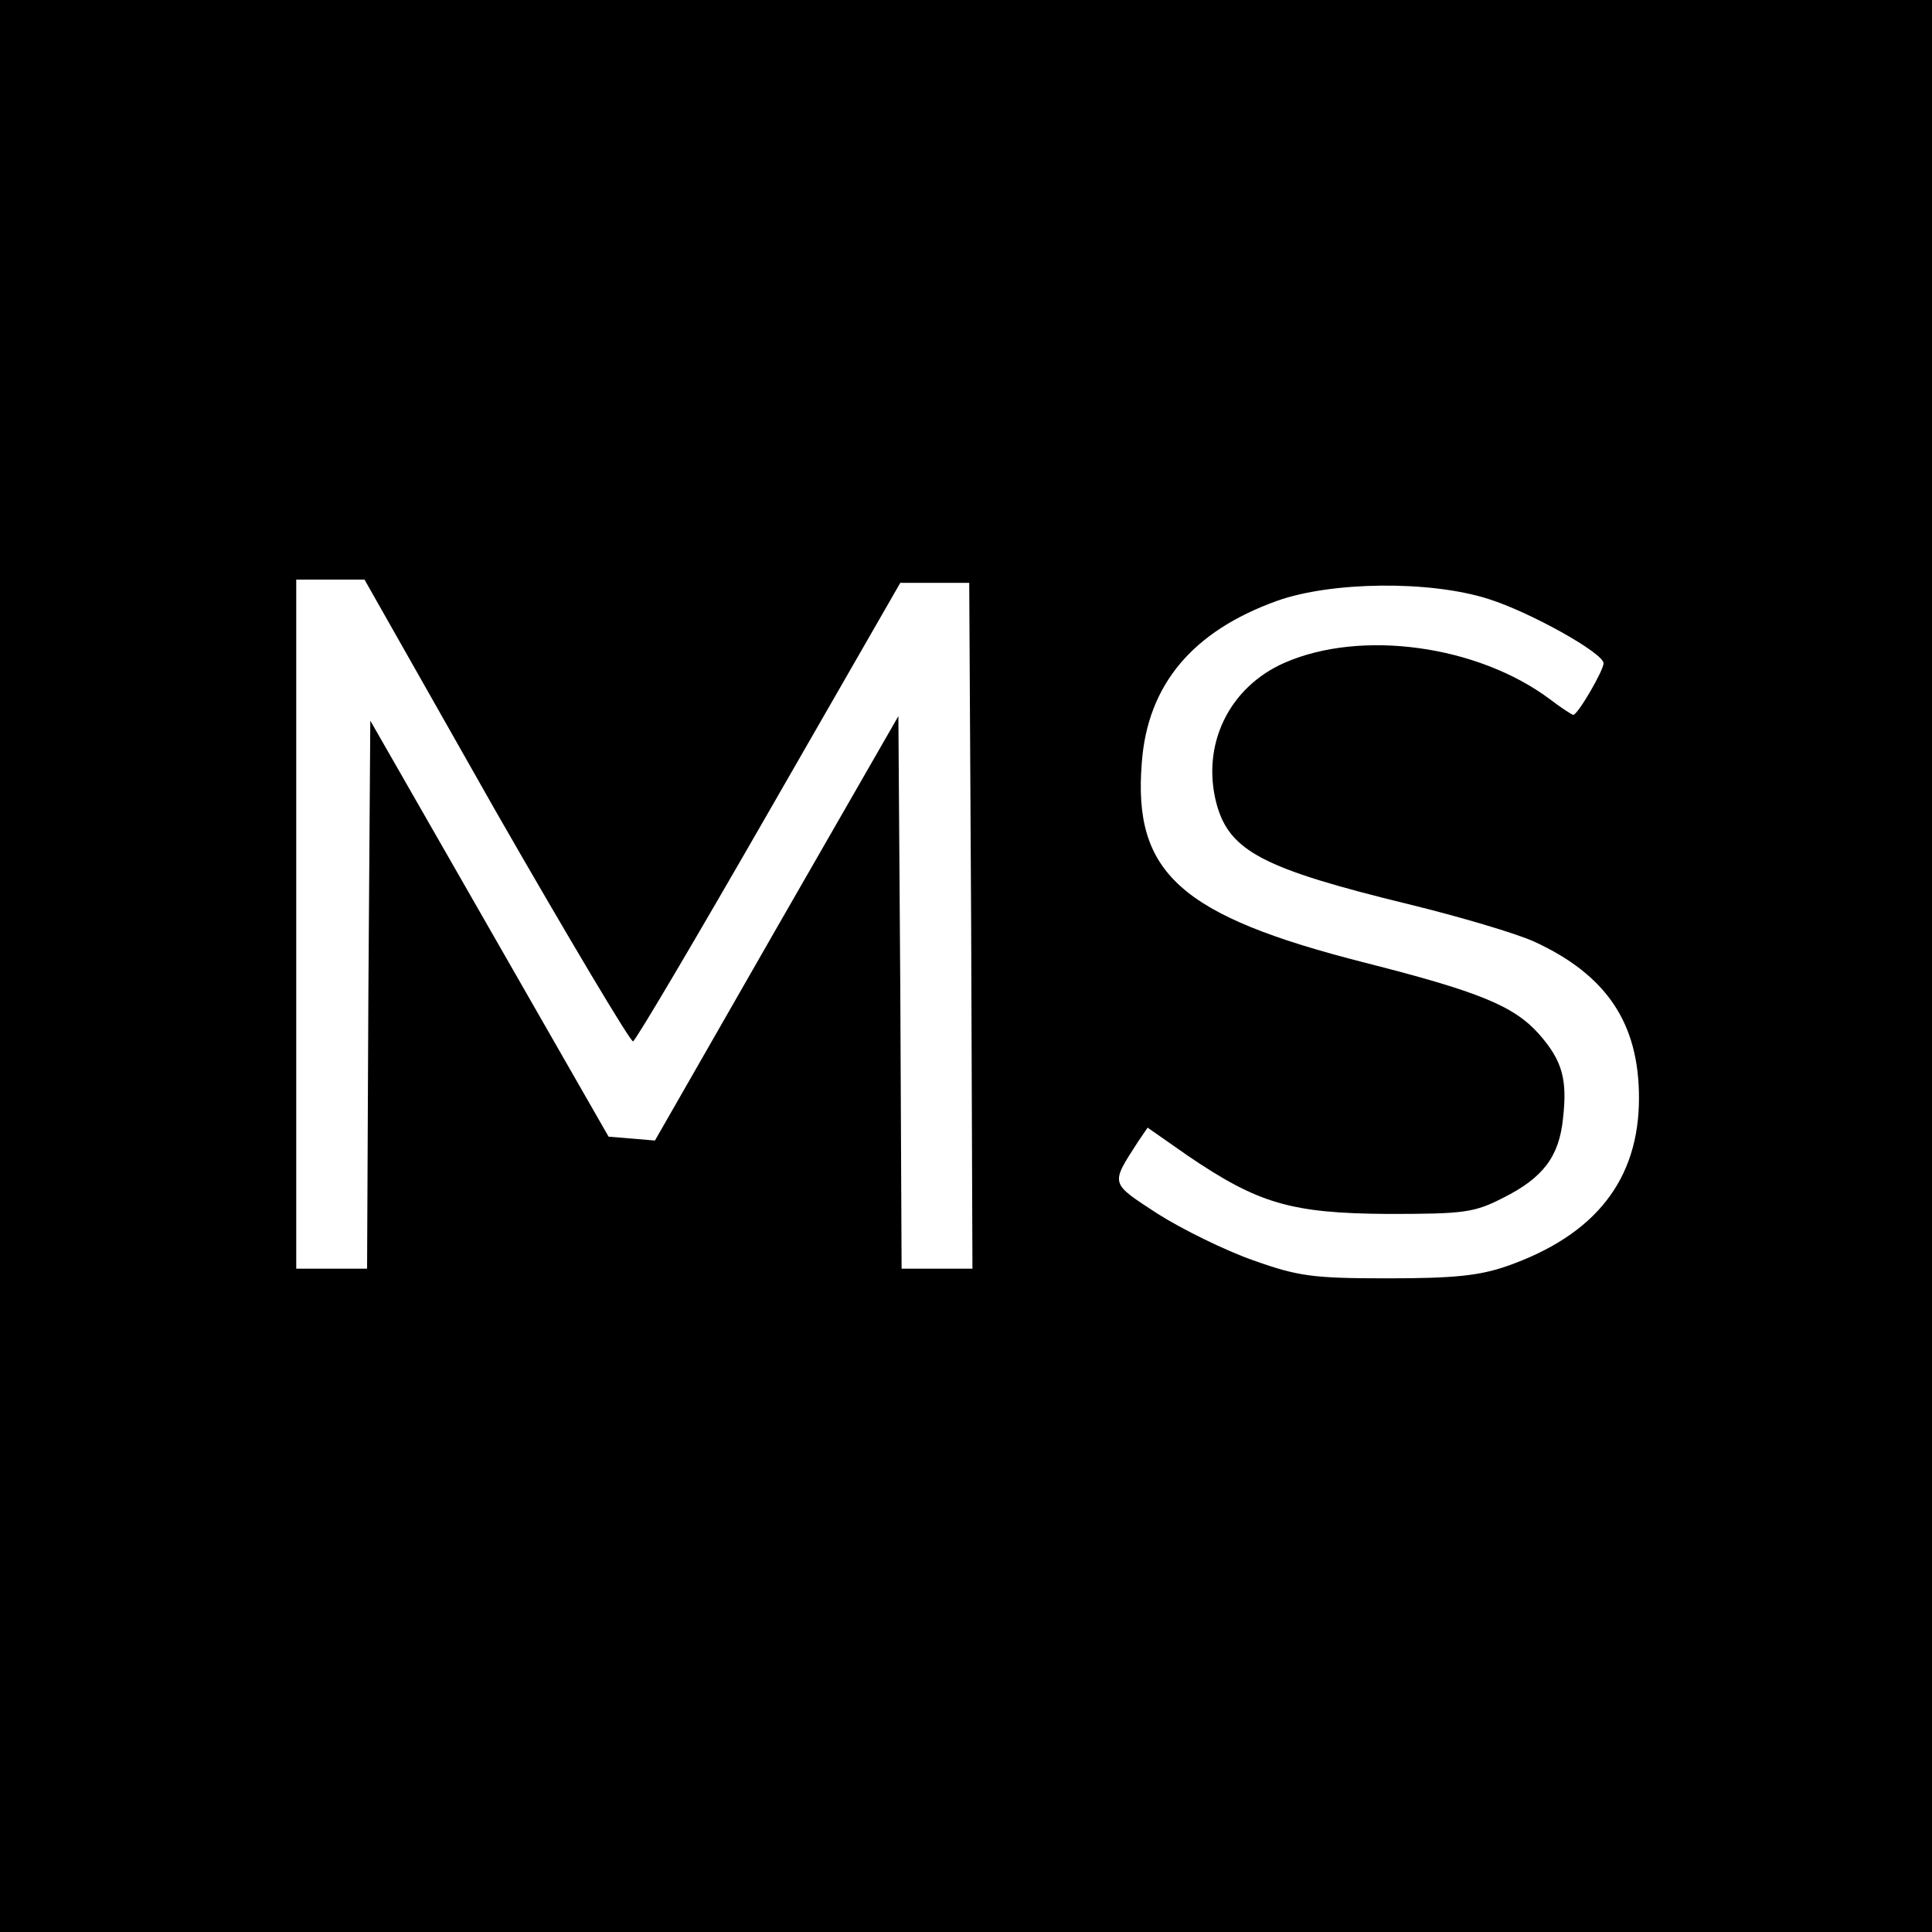 <?xml version="1.0" standalone="no"?>
<!DOCTYPE svg PUBLIC "-//W3C//DTD SVG 20010904//EN"
 "http://www.w3.org/TR/2001/REC-SVG-20010904/DTD/svg10.dtd">
<svg version="1.0" xmlns="http://www.w3.org/2000/svg"
 width="300pt" height="300pt" viewBox="0 0 300 300"
 preserveAspectRatio="xMidYMid meet">
<g transform="translate(0,300) scale(0.1,-0.1)"
fill="#000000" stroke="none">
<path d="M0 1500 l0 -1500 1500 0 1500 0 0 1500 0 1500 -1500 0 -1500 0 0
-1500z m770 240 c113 -197 209 -358 213 -357 4 1 99 162 211 357 l204 355 54
0 53 0 3 -532 2 -533 -55 0 -55 0 -2 429 -3 429 -189 -329 -189 -330 -36 3
-36 3 -185 323 -185 323 -3 -426 -2 -425 -55 0 -55 0 0 535 0 535 53 0 53 0
204 -360z m1541 330 c64 -20 179 -84 179 -100 0 -11 -40 -80 -47 -80 -2 0 -19
11 -36 24 -112 84 -293 109 -412 57 -87 -38 -130 -128 -106 -219 20 -74 73
-101 298 -156 78 -19 166 -45 195 -58 113 -52 163 -127 163 -243 0 -127 -68
-213 -205 -261 -43 -15 -83 -19 -185 -19 -116 0 -139 3 -209 28 -43 15 -110
48 -148 72 -75 49 -74 45 -31 112 l15 22 63 -44 c109 -74 160 -89 310 -90 119
0 134 2 179 25 62 31 87 64 93 123 7 61 -1 90 -37 131 -39 44 -93 66 -270 111
-287 73 -361 139 -347 311 9 121 79 204 210 251 84 30 237 32 328 3z"/>
</g>
</svg>
